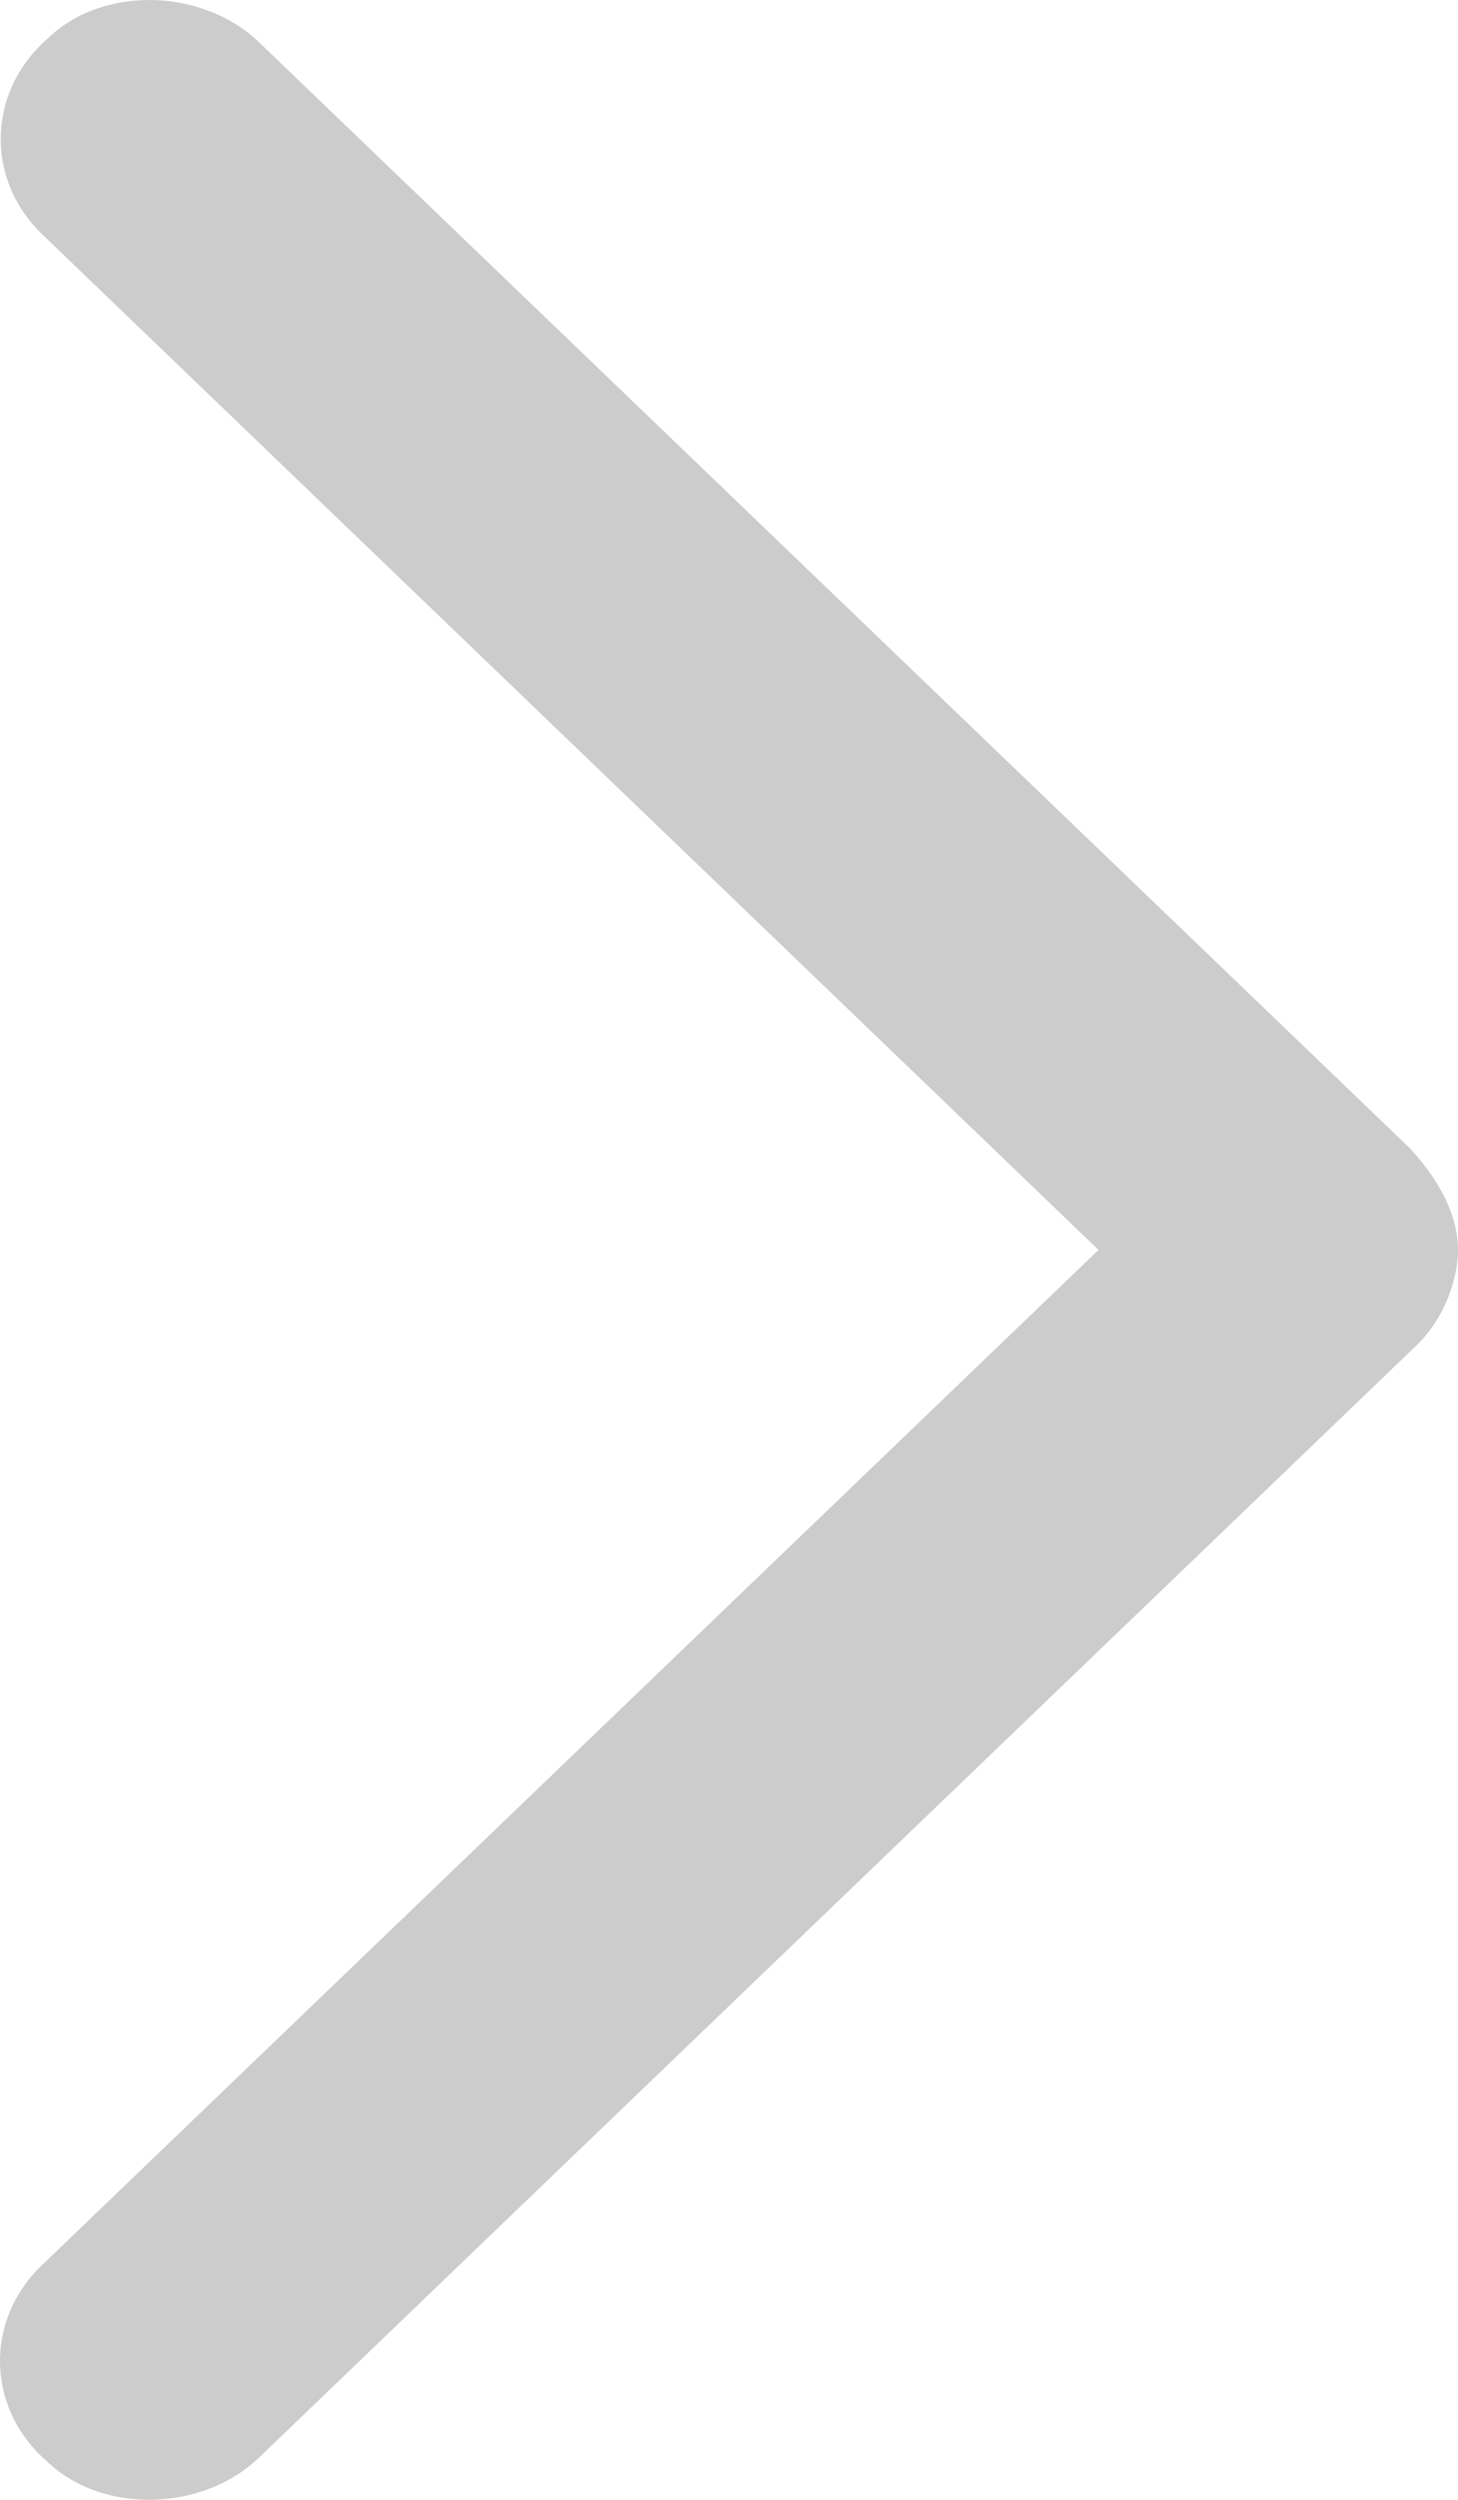 <svg width="7" height="12" viewBox="0 0 7 12" fill="none" xmlns="http://www.w3.org/2000/svg">
<path d="M1.247 0.206L6.771 5.514C6.934 5.692 7 5.858 7 6C7 6.142 6.933 6.333 6.798 6.461L1.247 11.794C0.972 12.061 0.487 12.069 0.224 11.814C-0.066 11.561 -0.076 11.137 0.203 10.872L5.274 6L0.206 1.128C-0.072 0.864 -0.063 0.44 0.228 0.186C0.487 -0.069 0.972 -0.061 1.247 0.206Z" fill="#CCCCCC"/>
</svg>
